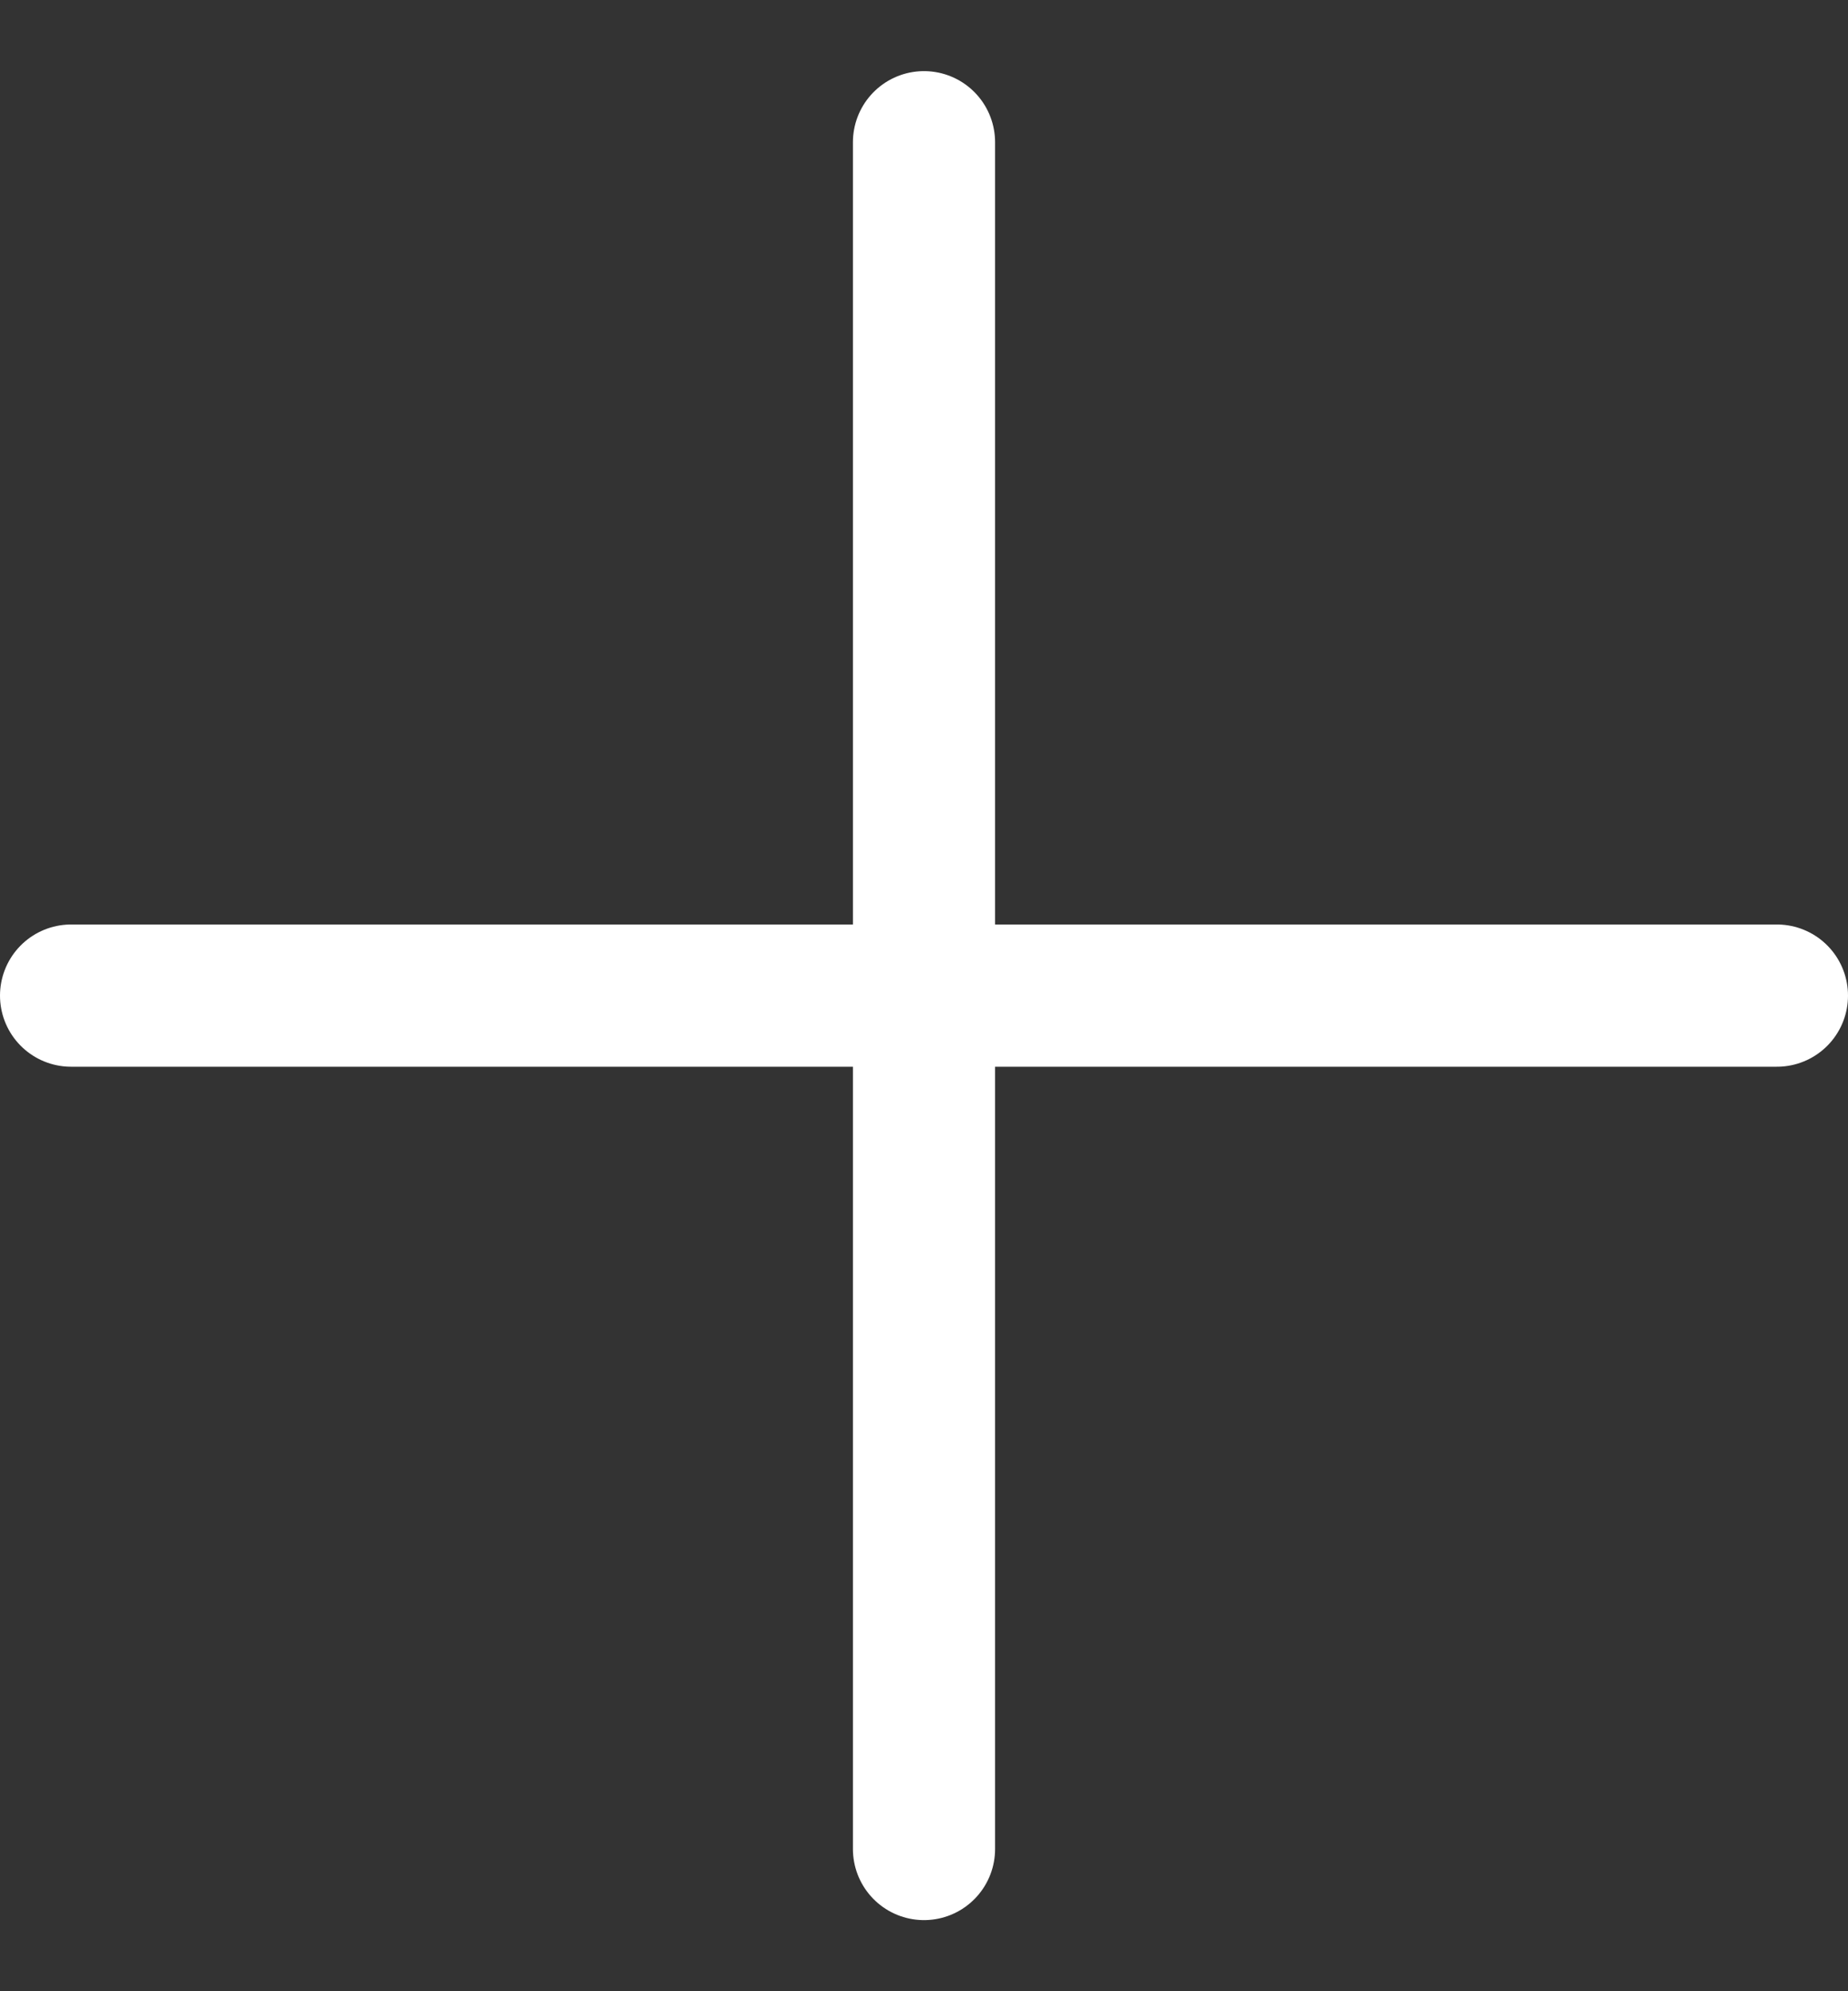 <svg width="13" height="14" viewBox="0 0 13 14" fill="none" xmlns="http://www.w3.org/2000/svg">
<rect x="0" y="0" width="13" height="14" fill="#333333" stroke="none"/>
<path d="M0.5 7H12.5" stroke="white" stroke-miterlimit="10" stroke-linecap="round" stroke-linejoin="round"/>
<path d="M6.5 1V13" stroke="white" stroke-miterlimit="10" stroke-linecap="round" stroke-linejoin="round"/>
</svg>
